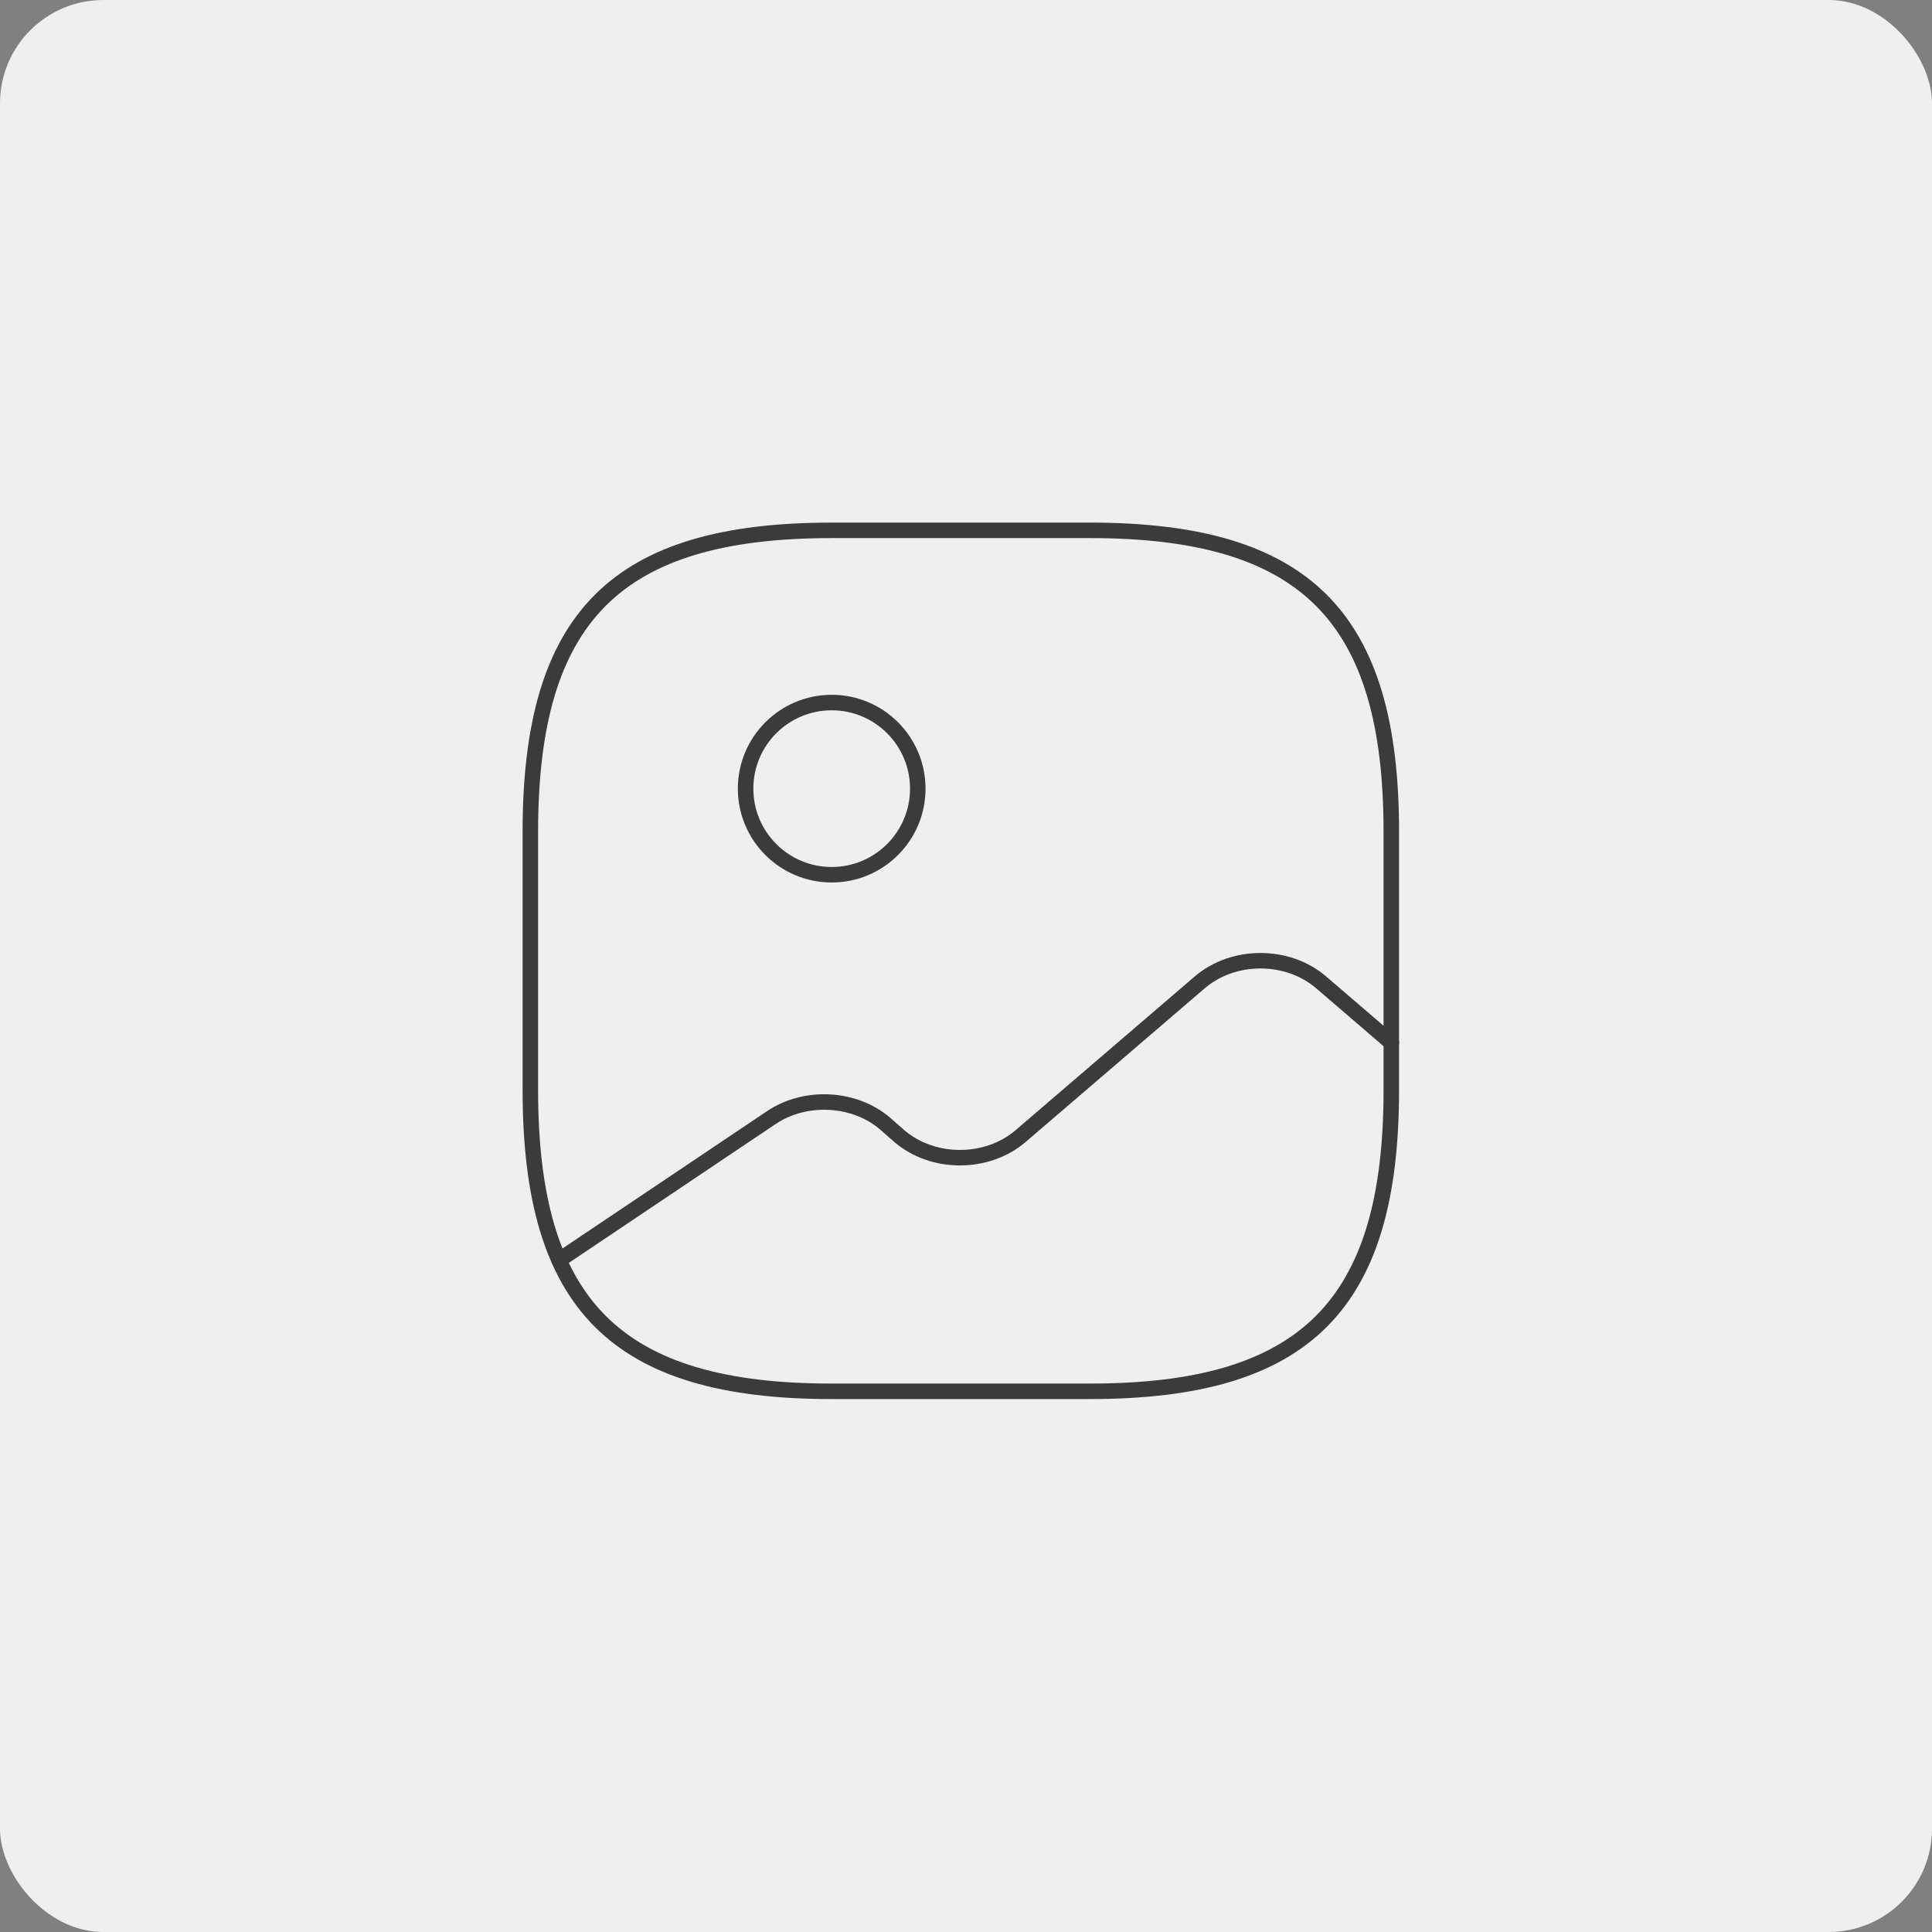 <svg width="187" height="187" viewBox="0 0 187 187" fill="none" xmlns="http://www.w3.org/2000/svg">
<rect x="0" y="0" width="187" height="187" fill="#808080" stroke="none"/>
<rect width="187" height="187" rx="10" fill="#EFEFEF"/>
<path d="M80.5 134.667H105.5C126.333 134.667 134.666 126.333 134.666 105.5V80.5C134.666 59.667 126.333 51.333 105.5 51.333H80.5C59.666 51.333 51.333 59.667 51.333 80.5V105.5C51.333 126.333 59.666 134.667 80.5 134.667Z" stroke="#3B3B3B" stroke-width="1.5" stroke-linecap="round" stroke-linejoin="round"/>
<path d="M80.5 84.667C85.102 84.667 88.833 80.936 88.833 76.333C88.833 71.731 85.102 68 80.5 68C75.898 68 72.167 71.731 72.167 76.333C72.167 80.936 75.898 84.667 80.5 84.667Z" stroke="#3B3B3B" stroke-width="1.5" stroke-linecap="round" stroke-linejoin="round"/>
<path d="M54.125 121.959L74.666 108.167C77.958 105.959 82.708 106.209 85.666 108.751L87.041 109.959C90.291 112.751 95.541 112.751 98.791 109.959L116.125 95.084C119.375 92.292 124.625 92.292 127.875 95.084L134.667 100.917" stroke="#3B3B3B" stroke-width="1.5" stroke-linecap="round" stroke-linejoin="round"/>
</svg>
